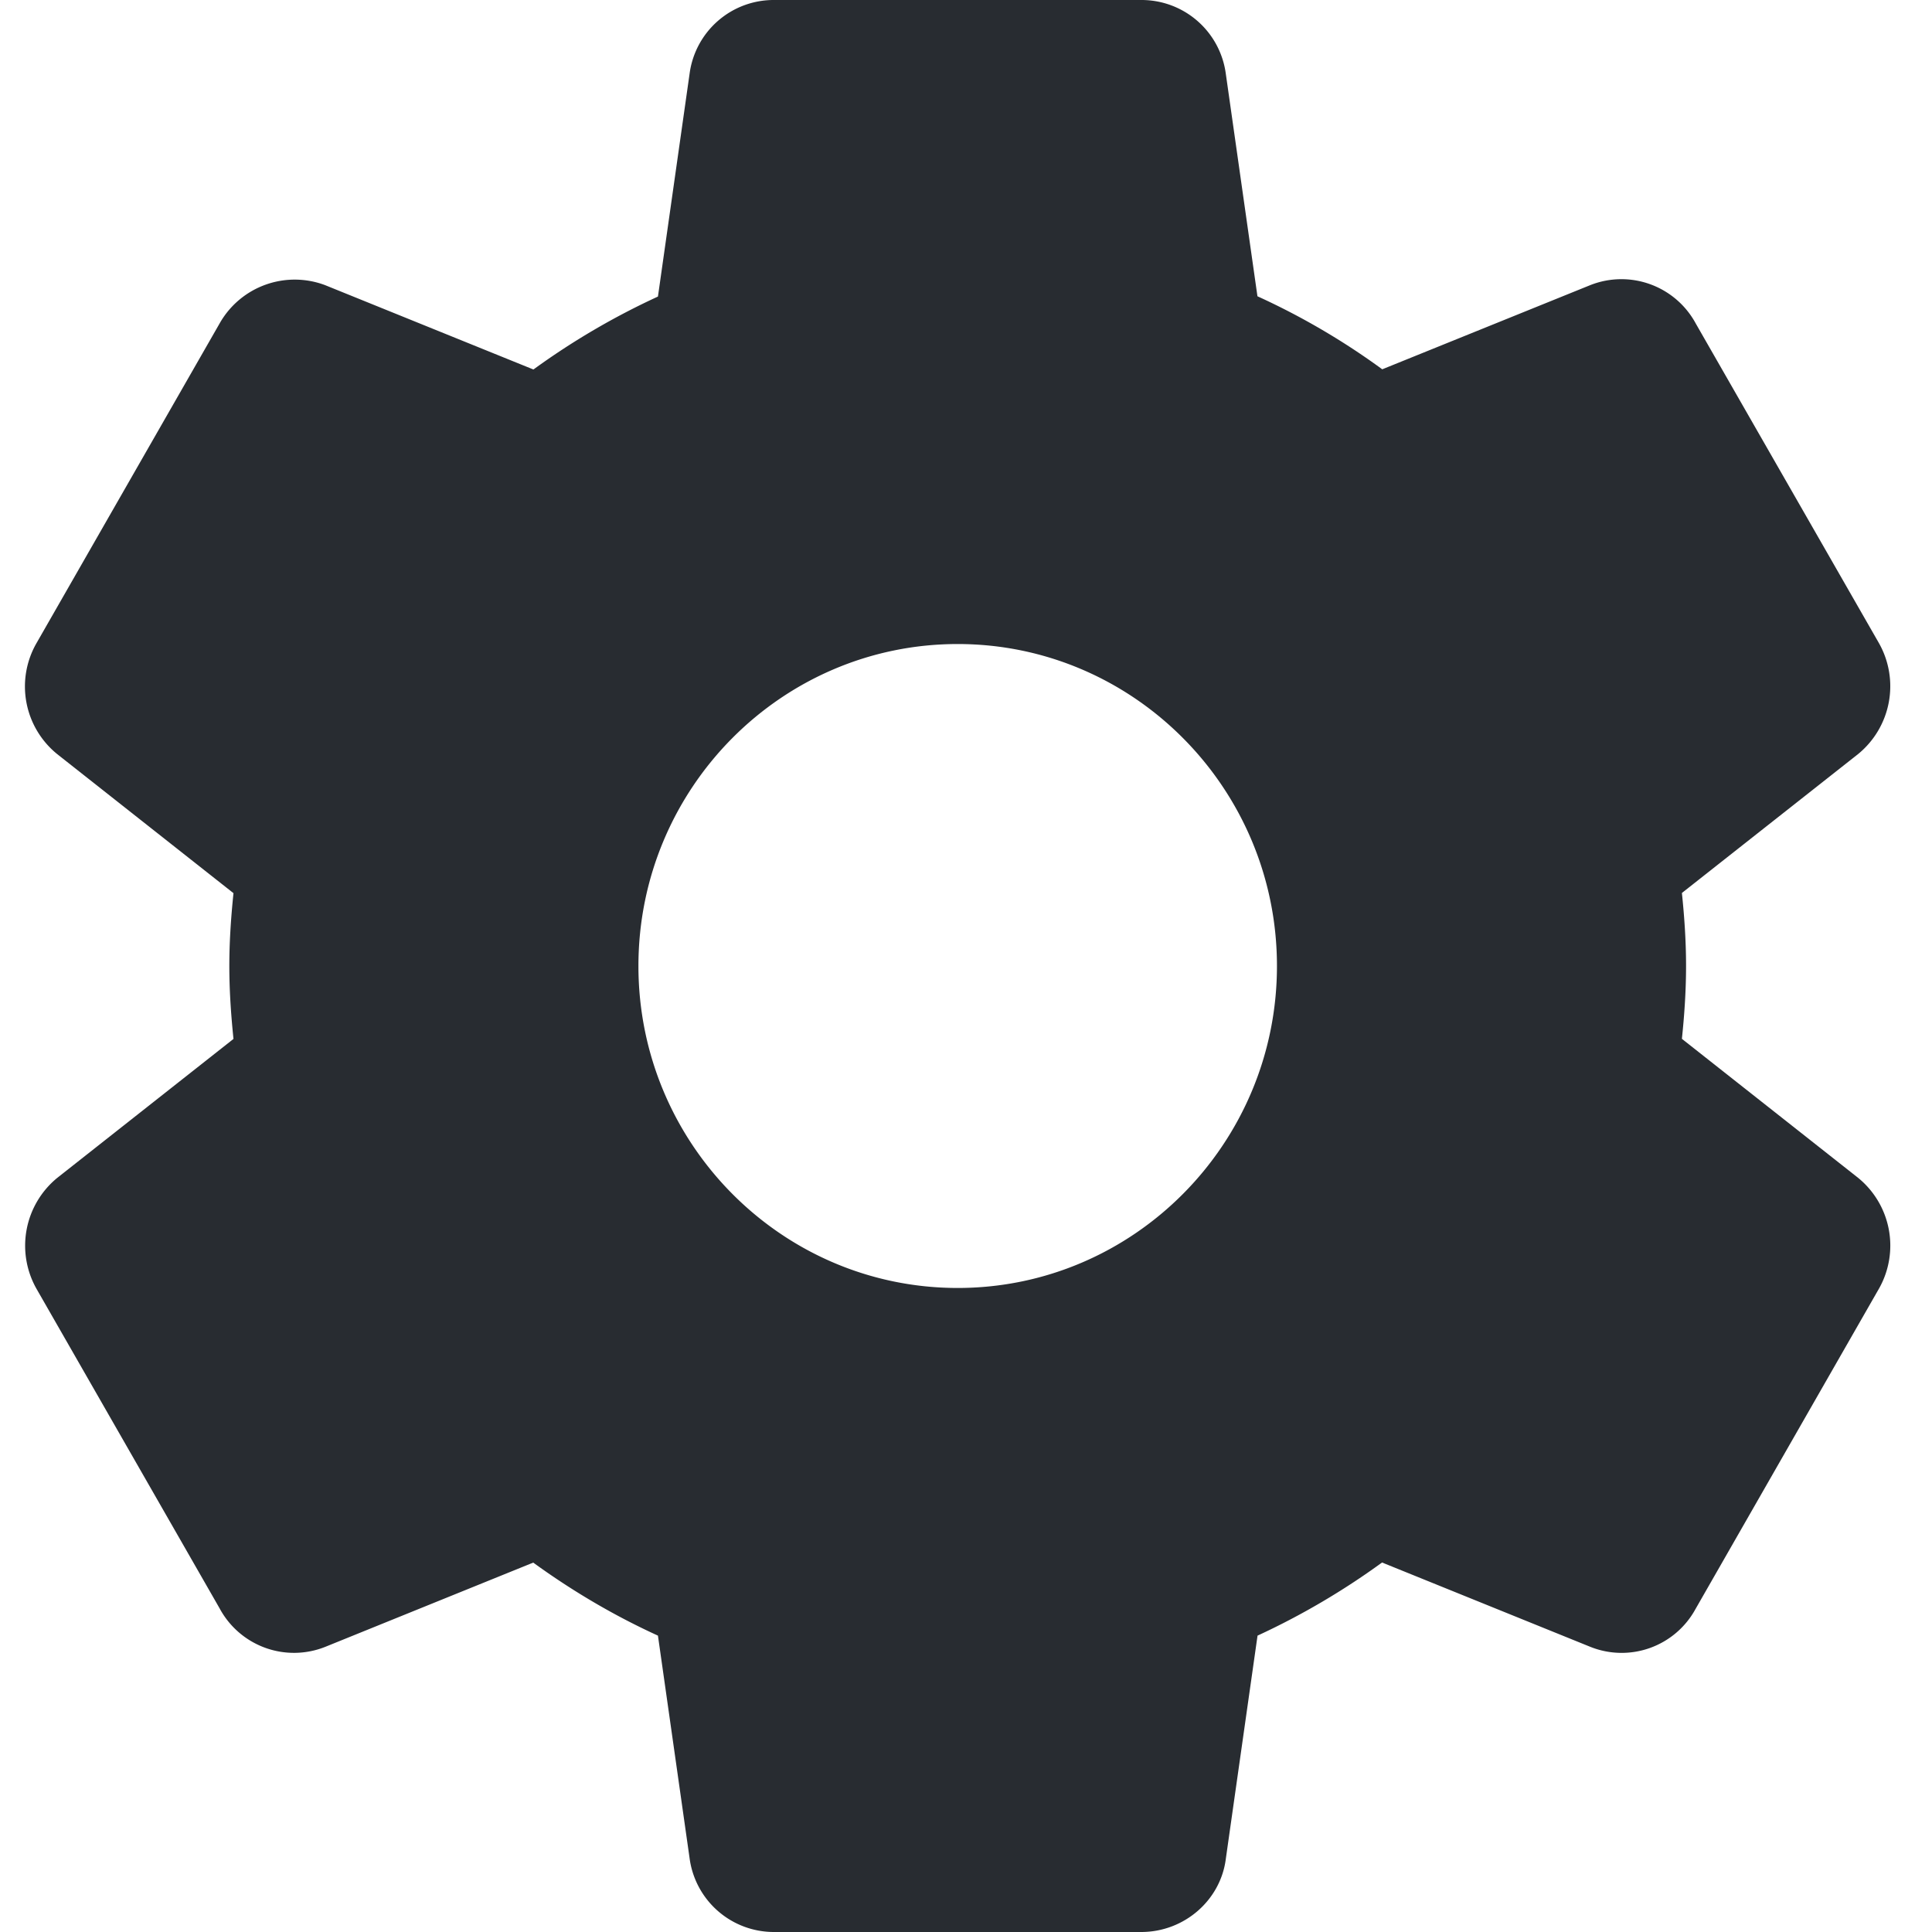 <svg width="20" height="20" fill="none" xmlns="http://www.w3.org/2000/svg"><g clip-path="url(#clip0_2988_12355)"><path d="M19.234 12.192l-1.823-1.438c.023-.221.043-.48.043-.755 0-.274-.02-.533-.043-.755l1.824-1.438a.907.907 0 00.216-1.148L17.555 3.35a.875.875 0 00-1.096-.397l-2.15.87a7.359 7.359 0 00-1.292-.756l-.327-2.3A.88.88 0 0011.814 0h-3.8a.878.878 0 00-.875.76l-.328 2.31a7.586 7.586 0 00-1.289.755l-2.156-.873a.893.893 0 00-1.089.39L.38 6.654a.901.901 0 00.214 1.154l1.823 1.438c-.029.28-.043.525-.043.754 0 .23.014.473.043.755L.593 12.193a.907.907 0 00-.215 1.149l1.895 3.307a.874.874 0 001.097.398l2.15-.871c.412.299.844.552 1.291.756l.327 2.3a.88.88 0 00.876.768h3.8c.446 0 .823-.33.876-.76l.328-2.308a7.62 7.62 0 001.289-.757l2.156.873a.871.871 0 001.088-.39l1.904-3.325a.905.905 0 00-.221-1.141zm-9.32 1.141c-1.823 0-3.305-1.495-3.305-3.333S8.09 6.667 9.914 6.667c1.822 0 3.305 1.495 3.305 3.333s-1.483 3.333-3.305 3.333z" fill="#282C31"/></g><defs><clipPath id="clip0_2988_12355"><path fill="#fff" d="M0 0h19.83v20H0z"/></clipPath></defs></svg>